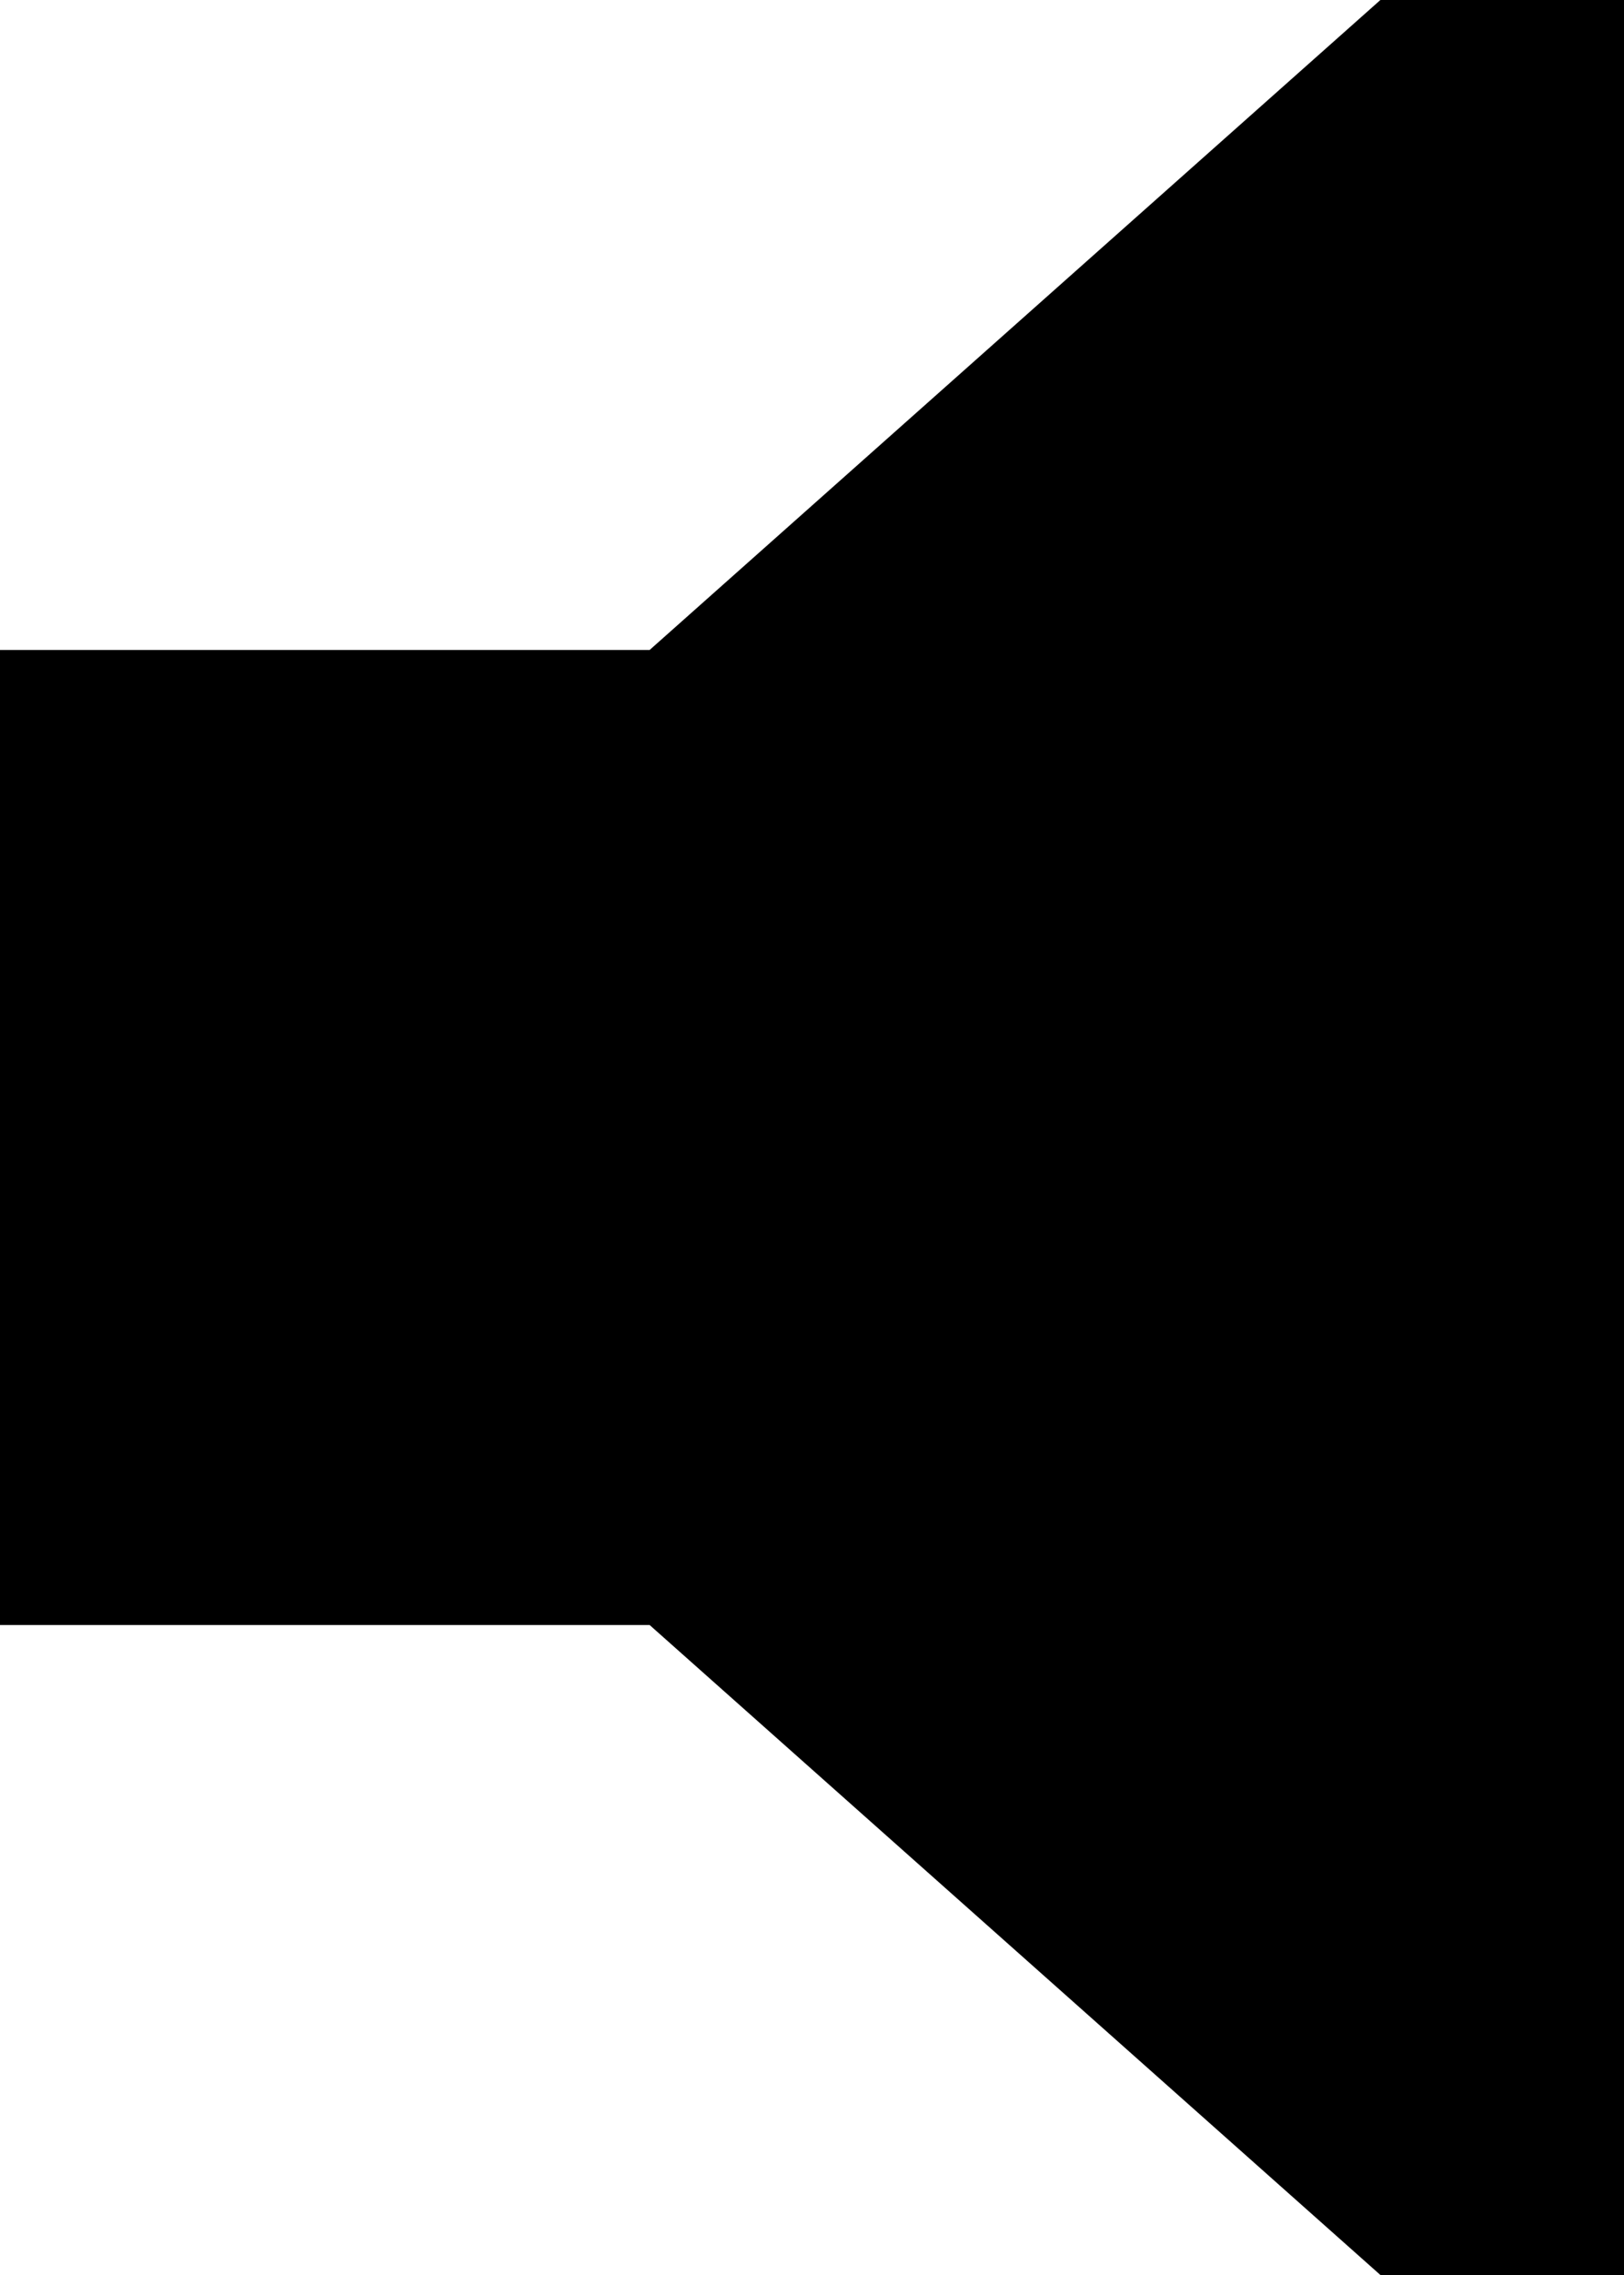<svg xmlns="http://www.w3.org/2000/svg" viewBox="0 0 320 448">
  <path d="M 0 320 L 0 128 L 0 320 L 0 128 L 128 128 L 128 128 L 272 0 L 272 0 L 320 0 L 320 0 L 320 448 L 320 448 L 272 448 L 272 448 L 128 320 L 128 320 L 0 320 L 0 320 Z" />
</svg>